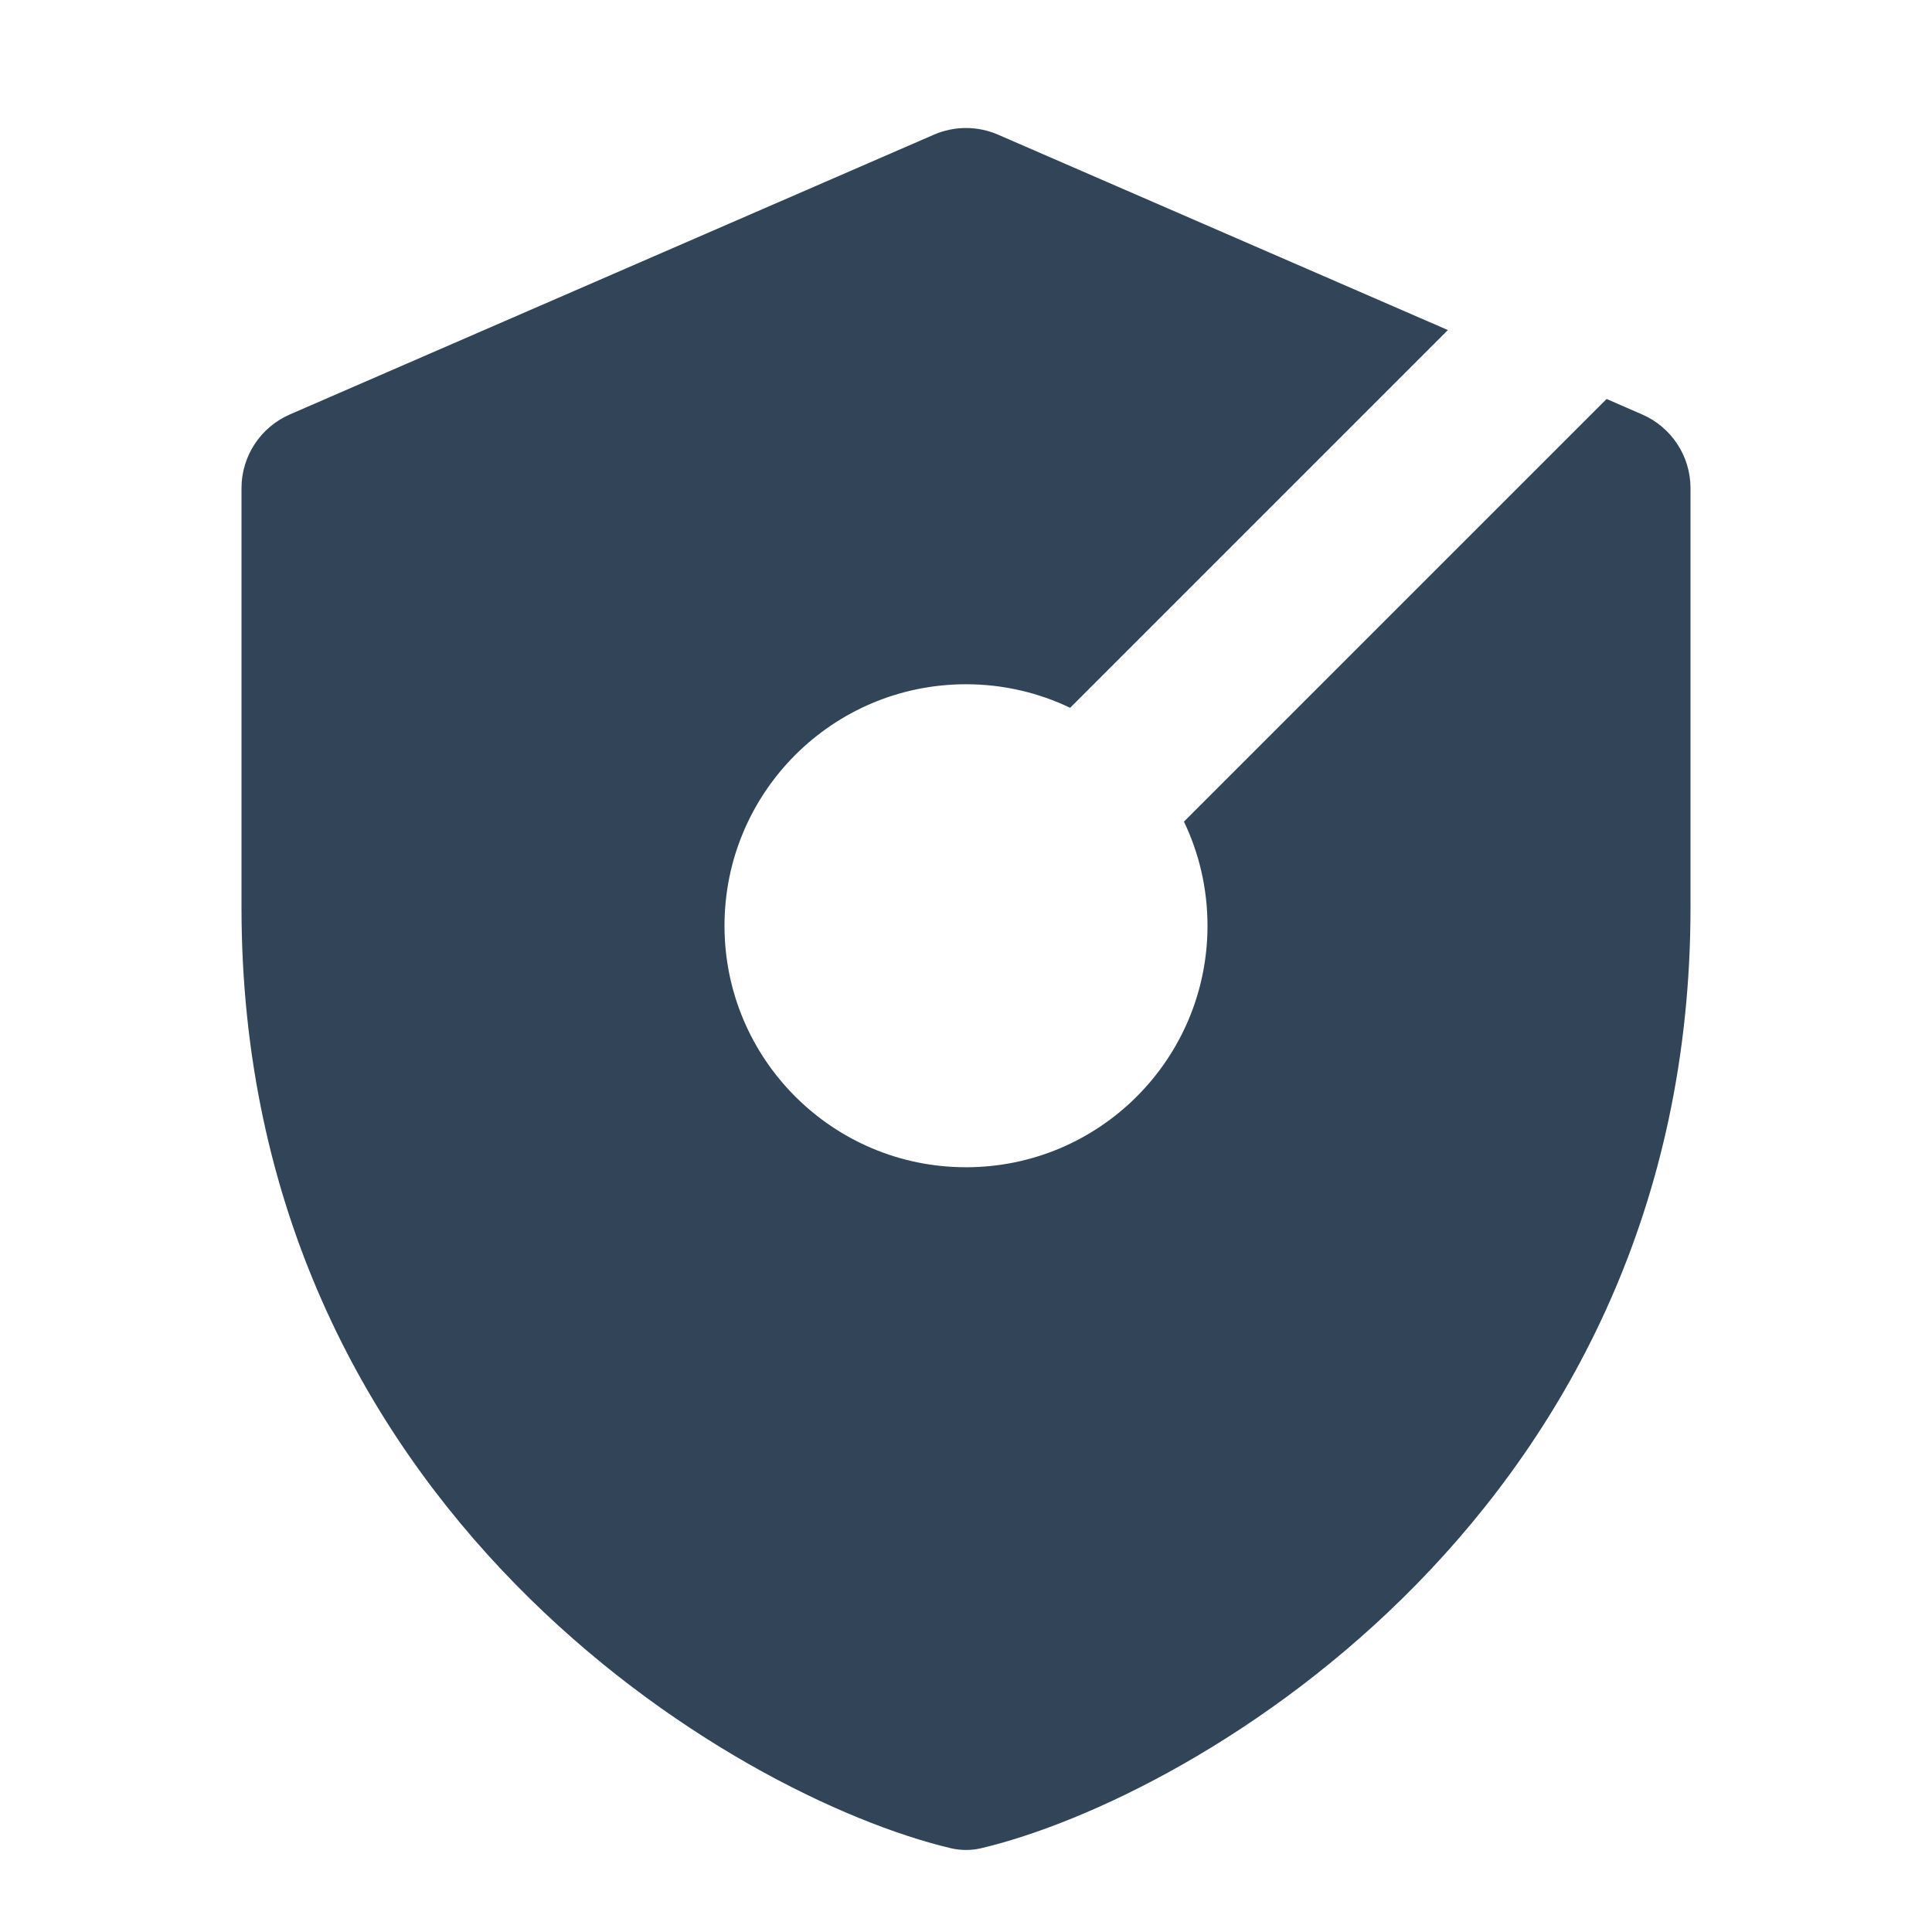 <svg width="48" height="48" viewBox="0 0 48 48" fill="none" xmlns="http://www.w3.org/2000/svg">
<path d="M23.203 3.346C23.712 3.125 24.288 3.125 24.797 3.346L35.972 8.2L26.587 17.585C25.803 17.21 24.926 17 24 17C20.686 17 18 19.686 18 23C18 26.314 20.686 29 24 29C27.314 29 30 26.314 30 23C30 22.074 29.79 21.196 29.415 20.413L39.916 9.913L40.797 10.296C41.527 10.613 42 11.332 42 12.129V22.545C42 37.485 29.728 44.65 24.379 45.918C24.127 45.977 23.873 45.977 23.621 45.918C18.272 44.65 6 37.485 6 22.545V12.129C6 11.332 6.473 10.613 7.203 10.296L23.203 3.346Z" fill="#324558"/>
</svg>
